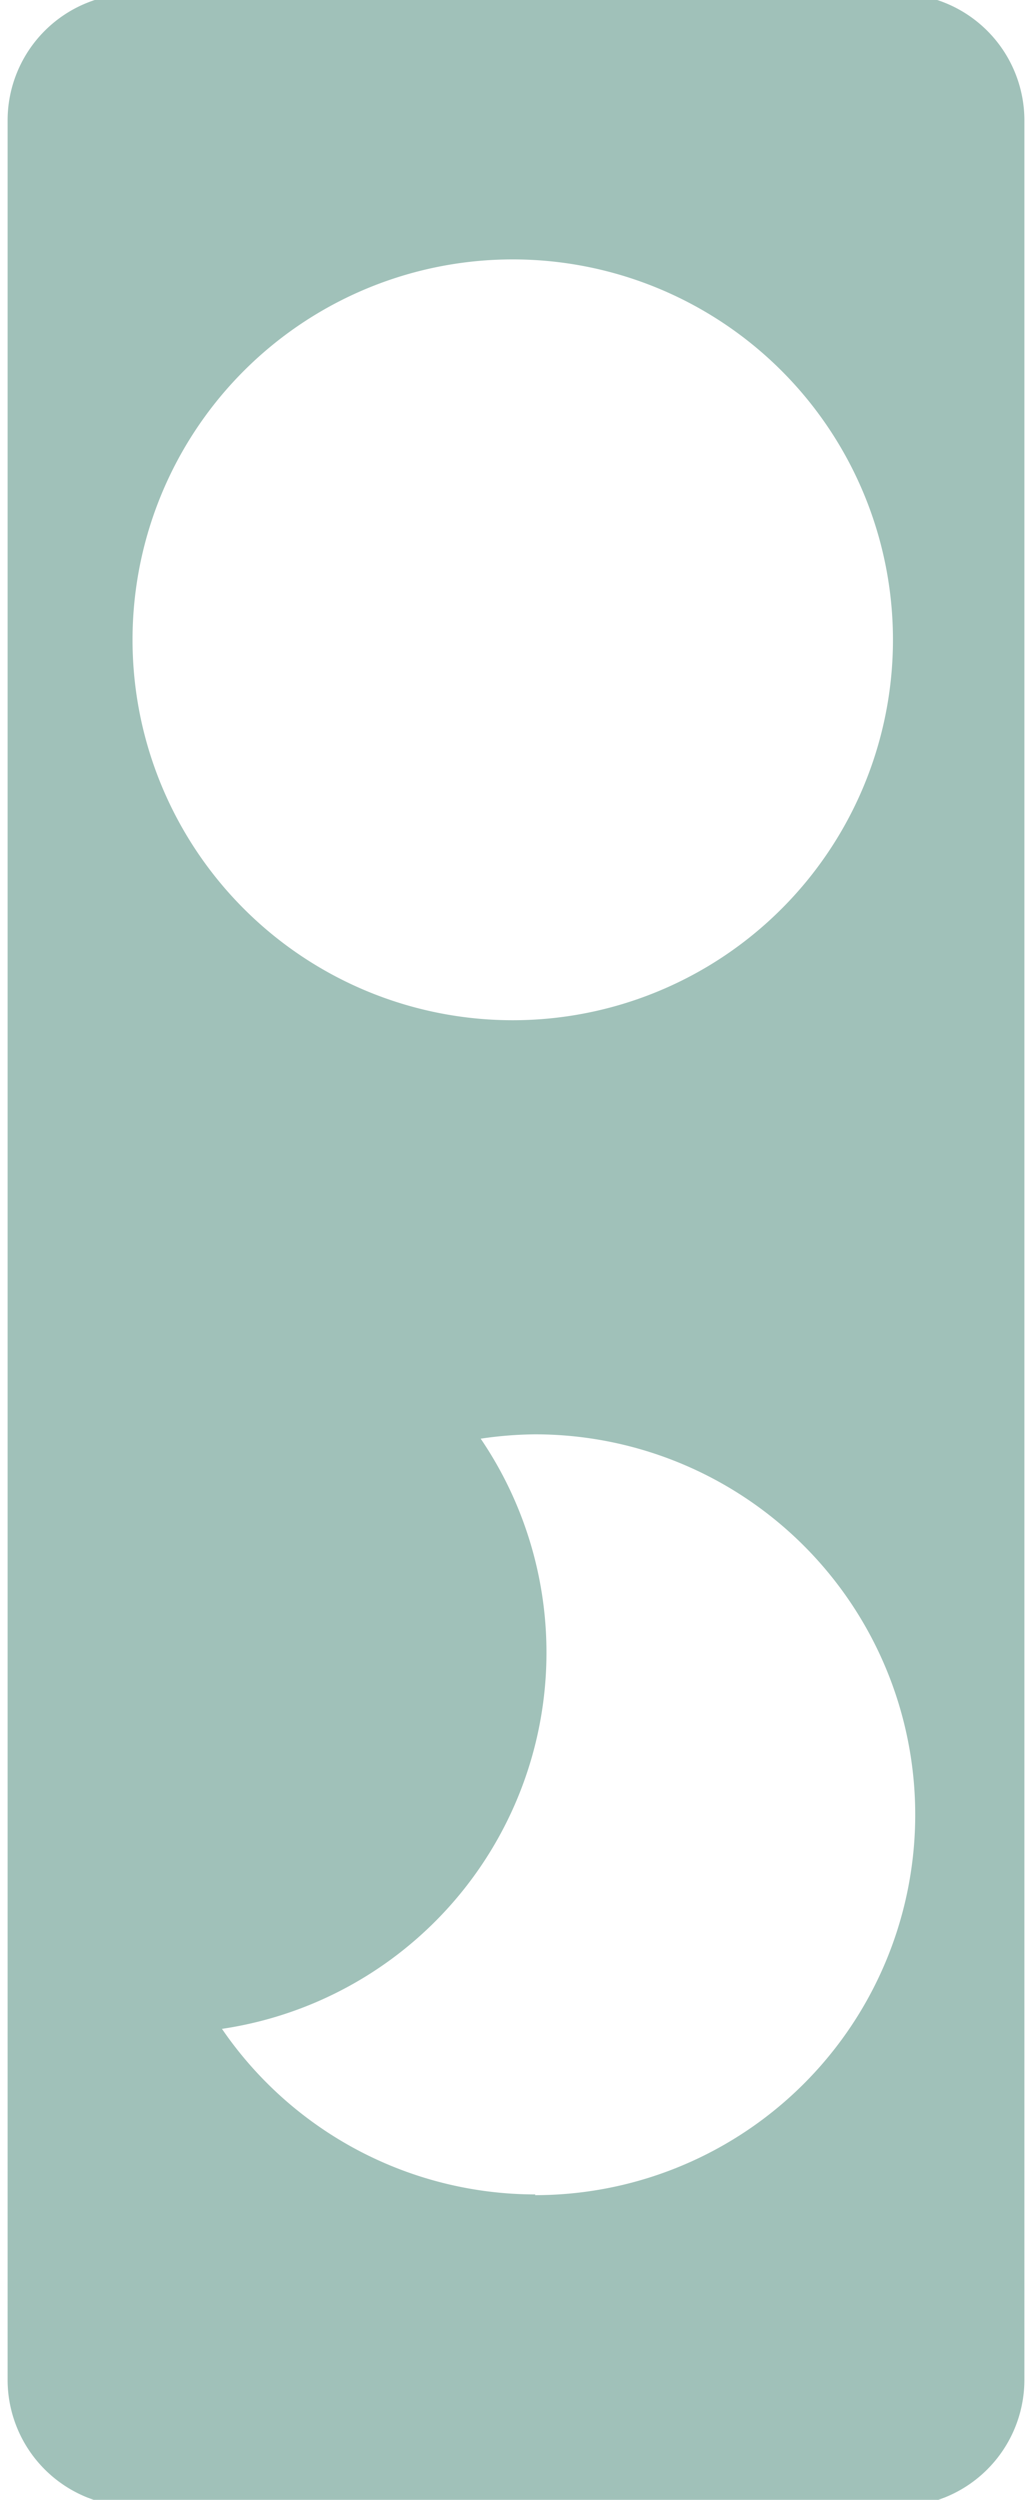 <svg xmlns="http://www.w3.org/2000/svg" viewBox="0 0 57 138"><defs><style>.cls-1{fill:#a0c1b9;}</style></defs><title>symbol_light_blue</title><g id="Layer_2" data-name="Layer 2"><path class="cls-1" d="M49.58-.35H7.42a7,7,0,0,0-7,7V131.37a7,7,0,0,0,7,7H49.58a7,7,0,0,0,7-7V6.63A7,7,0,0,0,49.58-.35ZM7.32,35.32a21,21,0,1,1,21,21A21,21,0,0,1,7.32,35.32Zm22.25,85.82A21,21,0,0,1,12.26,112,21,21,0,0,0,26.55,79.42a21.46,21.46,0,0,1,3-.24,21,21,0,0,1,0,42Z"/></g></svg>